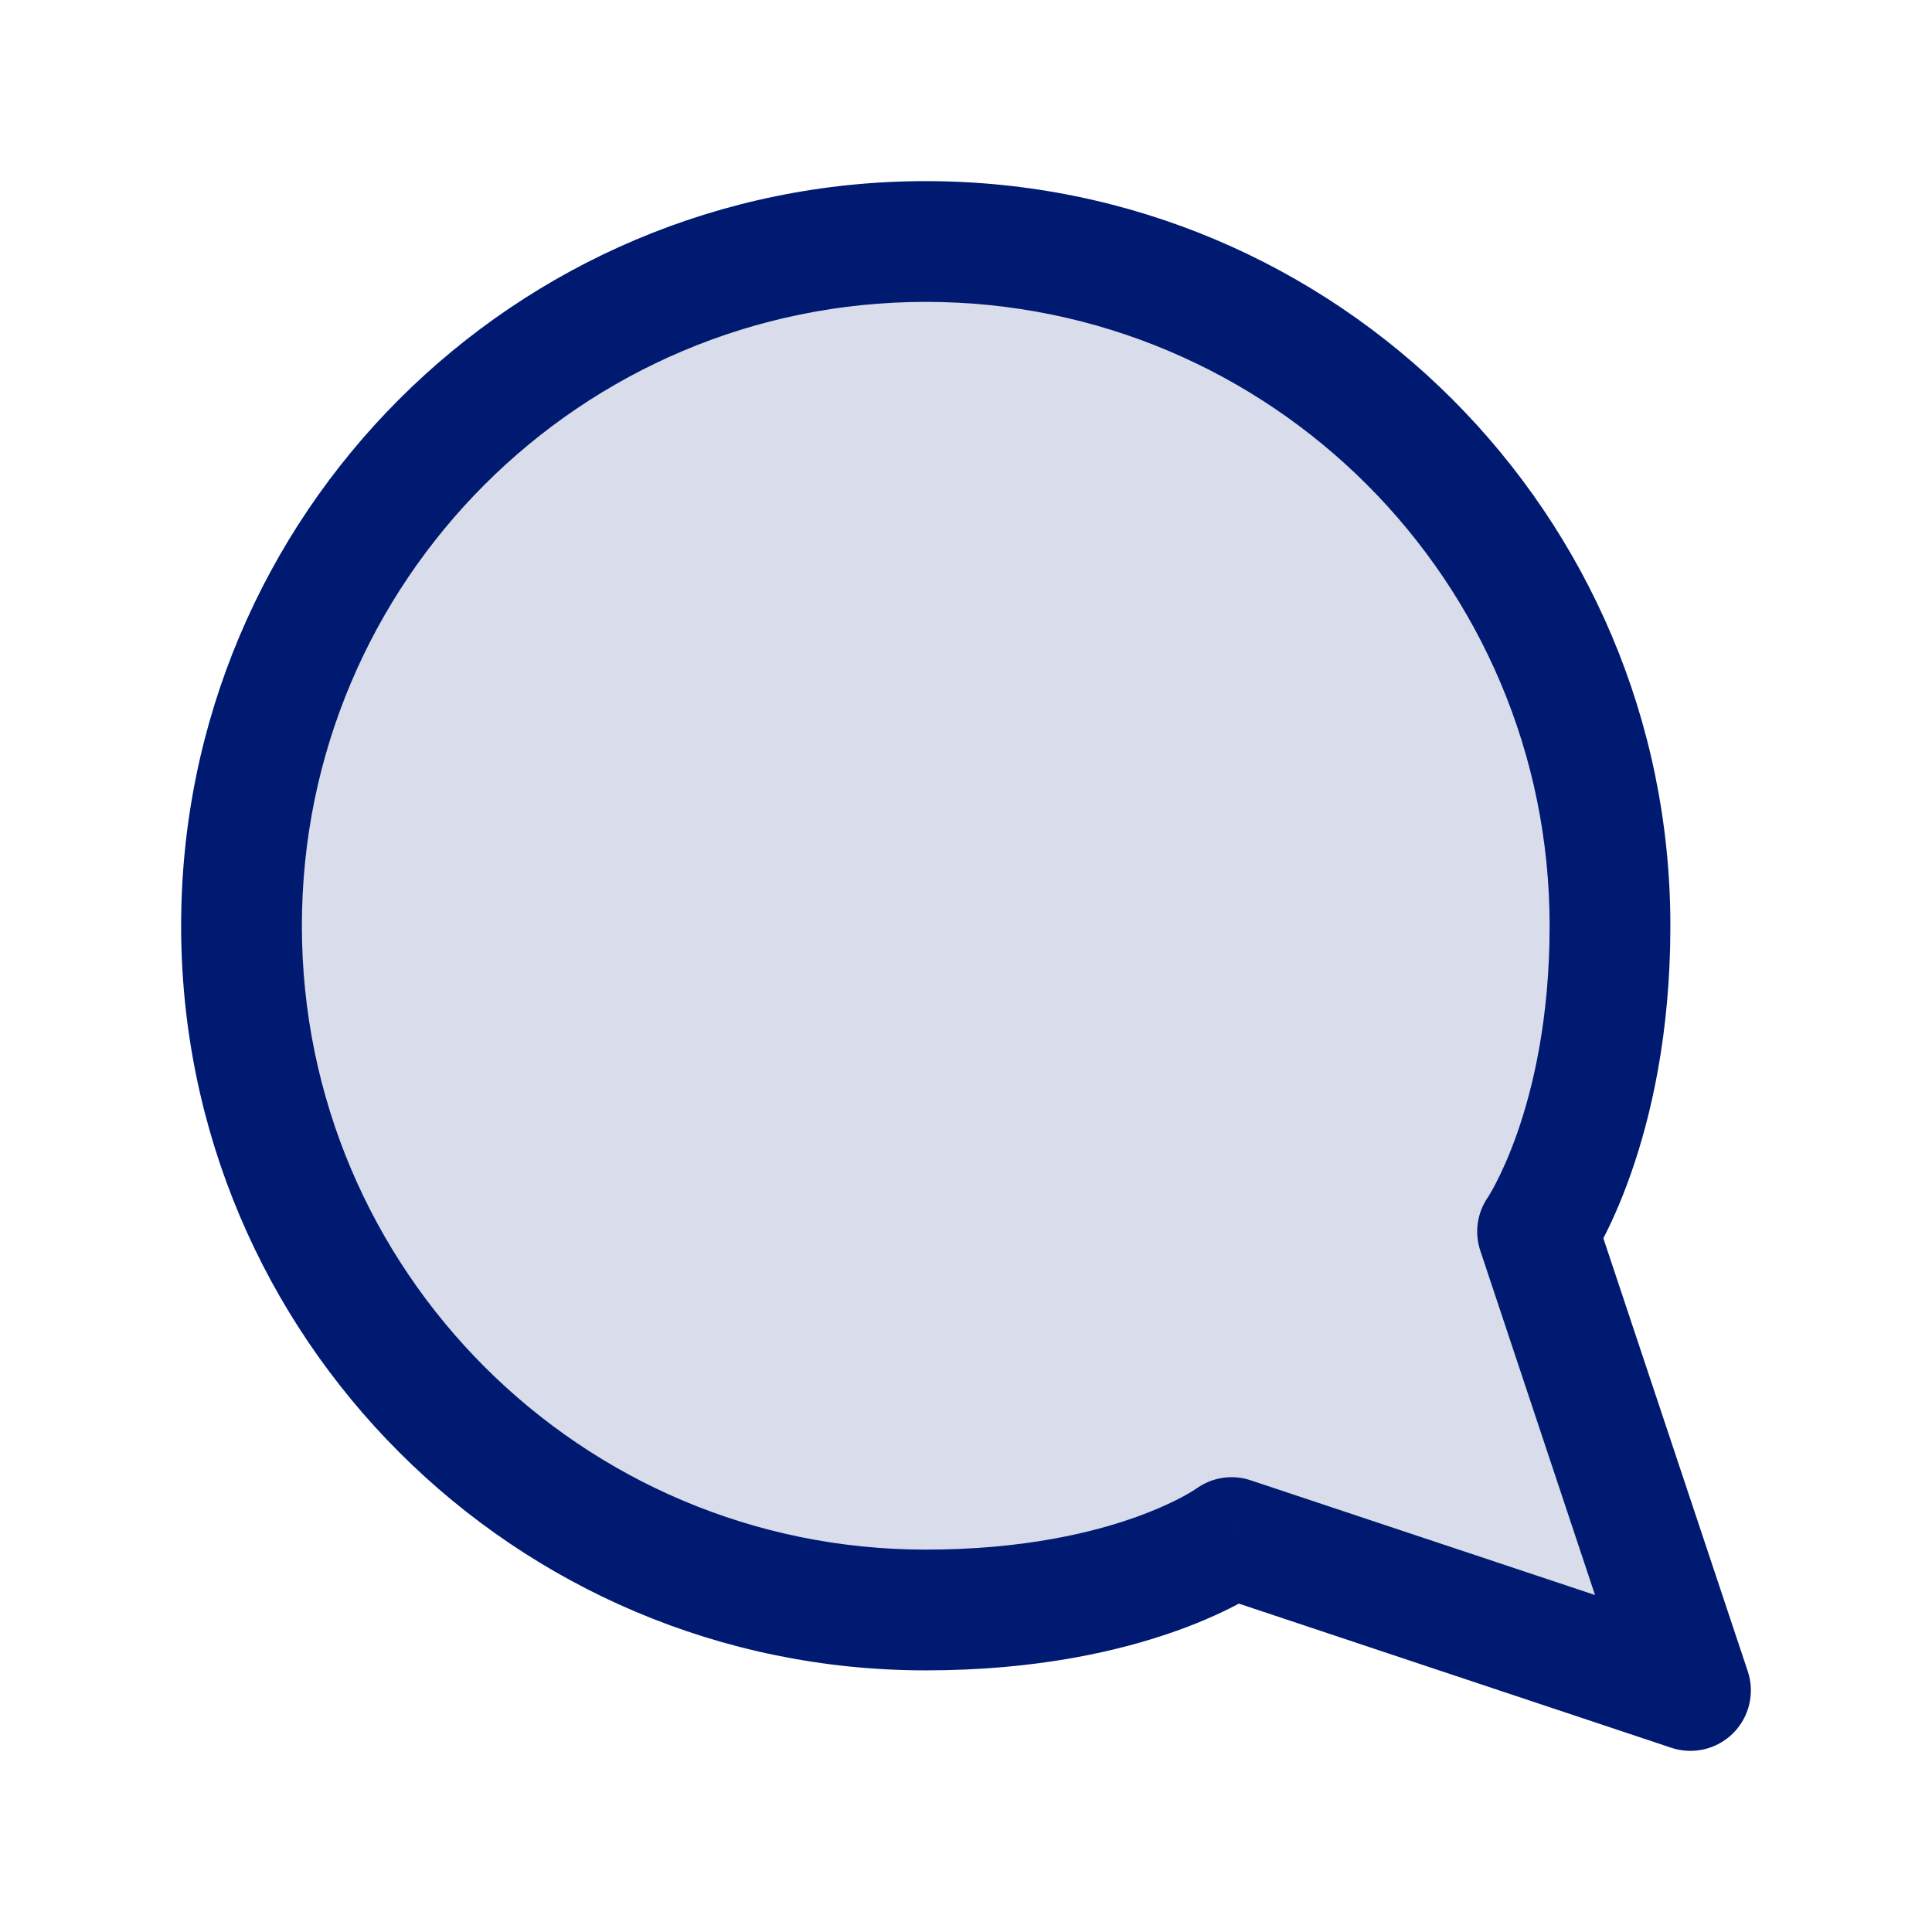 <svg width="24" height="24" viewBox="0 0 24 24" fill="none" xmlns="http://www.w3.org/2000/svg">
<path opacity="0.15" d="M3 11.5C2.997 12.82 3.305 14.122 3.9 15.3C4.606 16.712 5.69 17.899 7.033 18.729C8.375 19.559 9.922 19.999 11.5 20C12.82 20.003 14.122 19.695 15.3 19.1L21 21L19.1 15.3C19.695 14.122 20.003 12.82 20 11.5C19.999 9.922 19.559 8.375 18.729 7.033C17.899 5.69 16.712 4.606 15.3 3.9C14.122 3.305 12.82 2.997 11.5 3H11C8.916 3.115 6.947 3.995 5.471 5.471C3.995 6.947 3.115 8.916 3 11V11.5Z" fill="#001A72"/>
<path d="M15.3 19.1L15.537 18.389C15.305 18.311 15.05 18.352 14.854 18.497L15.3 19.1ZM21 21L20.763 21.712C21.032 21.801 21.329 21.731 21.53 21.53C21.731 21.329 21.801 21.032 21.712 20.763L21 21ZM19.1 15.3L18.483 14.873C18.349 15.067 18.314 15.313 18.389 15.537L19.1 15.3ZM15.063 19.812L20.763 21.712L21.237 20.288L15.537 18.389L15.063 19.812ZM21.712 20.763L19.811 15.063L18.389 15.537L20.288 21.237L21.712 20.763ZM11.5 19.25C7.22 19.25 3.75 15.78 3.75 11.5H2.25C2.25 16.609 6.391 20.75 11.5 20.75V19.25ZM3.75 11.5C3.75 7.22 7.22 3.75 11.5 3.75V2.25C6.391 2.25 2.25 6.391 2.25 11.5H3.75ZM11.5 3.75C15.78 3.75 19.25 7.22 19.25 11.5H20.75C20.75 6.391 16.609 2.25 11.5 2.25V3.75ZM15.3 19.1C14.854 18.497 14.854 18.497 14.854 18.497C14.854 18.497 14.855 18.497 14.855 18.497C14.855 18.496 14.856 18.496 14.856 18.496C14.857 18.495 14.857 18.495 14.858 18.494C14.859 18.494 14.859 18.493 14.86 18.493C14.861 18.492 14.861 18.492 14.859 18.493C14.856 18.495 14.849 18.5 14.837 18.508C14.813 18.523 14.771 18.549 14.71 18.583C14.588 18.649 14.391 18.745 14.116 18.844C13.568 19.041 12.703 19.25 11.5 19.25V20.75C12.881 20.75 13.917 20.509 14.623 20.256C14.975 20.13 15.243 20.001 15.43 19.899C15.523 19.848 15.596 19.803 15.648 19.77C15.675 19.753 15.696 19.738 15.712 19.727C15.72 19.721 15.727 19.716 15.733 19.712C15.736 19.71 15.738 19.709 15.741 19.707C15.742 19.706 15.743 19.705 15.744 19.705C15.744 19.704 15.745 19.704 15.745 19.704C15.745 19.704 15.746 19.703 15.746 19.703C15.746 19.703 15.746 19.703 15.3 19.1ZM19.25 11.5C19.25 12.658 19.042 13.524 18.843 14.088C18.743 14.37 18.645 14.578 18.576 14.71C18.542 14.775 18.515 14.822 18.498 14.849C18.49 14.863 18.484 14.872 18.482 14.876C18.48 14.878 18.48 14.879 18.48 14.878C18.48 14.878 18.48 14.877 18.481 14.877C18.481 14.876 18.482 14.876 18.482 14.875C18.482 14.875 18.482 14.874 18.483 14.874C18.483 14.874 18.483 14.874 18.483 14.874C18.483 14.873 18.483 14.873 19.1 15.3C19.717 15.727 19.717 15.727 19.717 15.726C19.717 15.726 19.717 15.726 19.718 15.726C19.718 15.725 19.718 15.725 19.718 15.725C19.719 15.724 19.72 15.723 19.72 15.722C19.722 15.72 19.723 15.717 19.725 15.714C19.729 15.709 19.733 15.702 19.739 15.694C19.749 15.678 19.763 15.656 19.779 15.629C19.812 15.576 19.855 15.501 19.905 15.406C20.005 15.216 20.132 14.942 20.257 14.587C20.508 13.876 20.75 12.842 20.75 11.5H19.25Z" fill="#001A72"/>
</svg>
